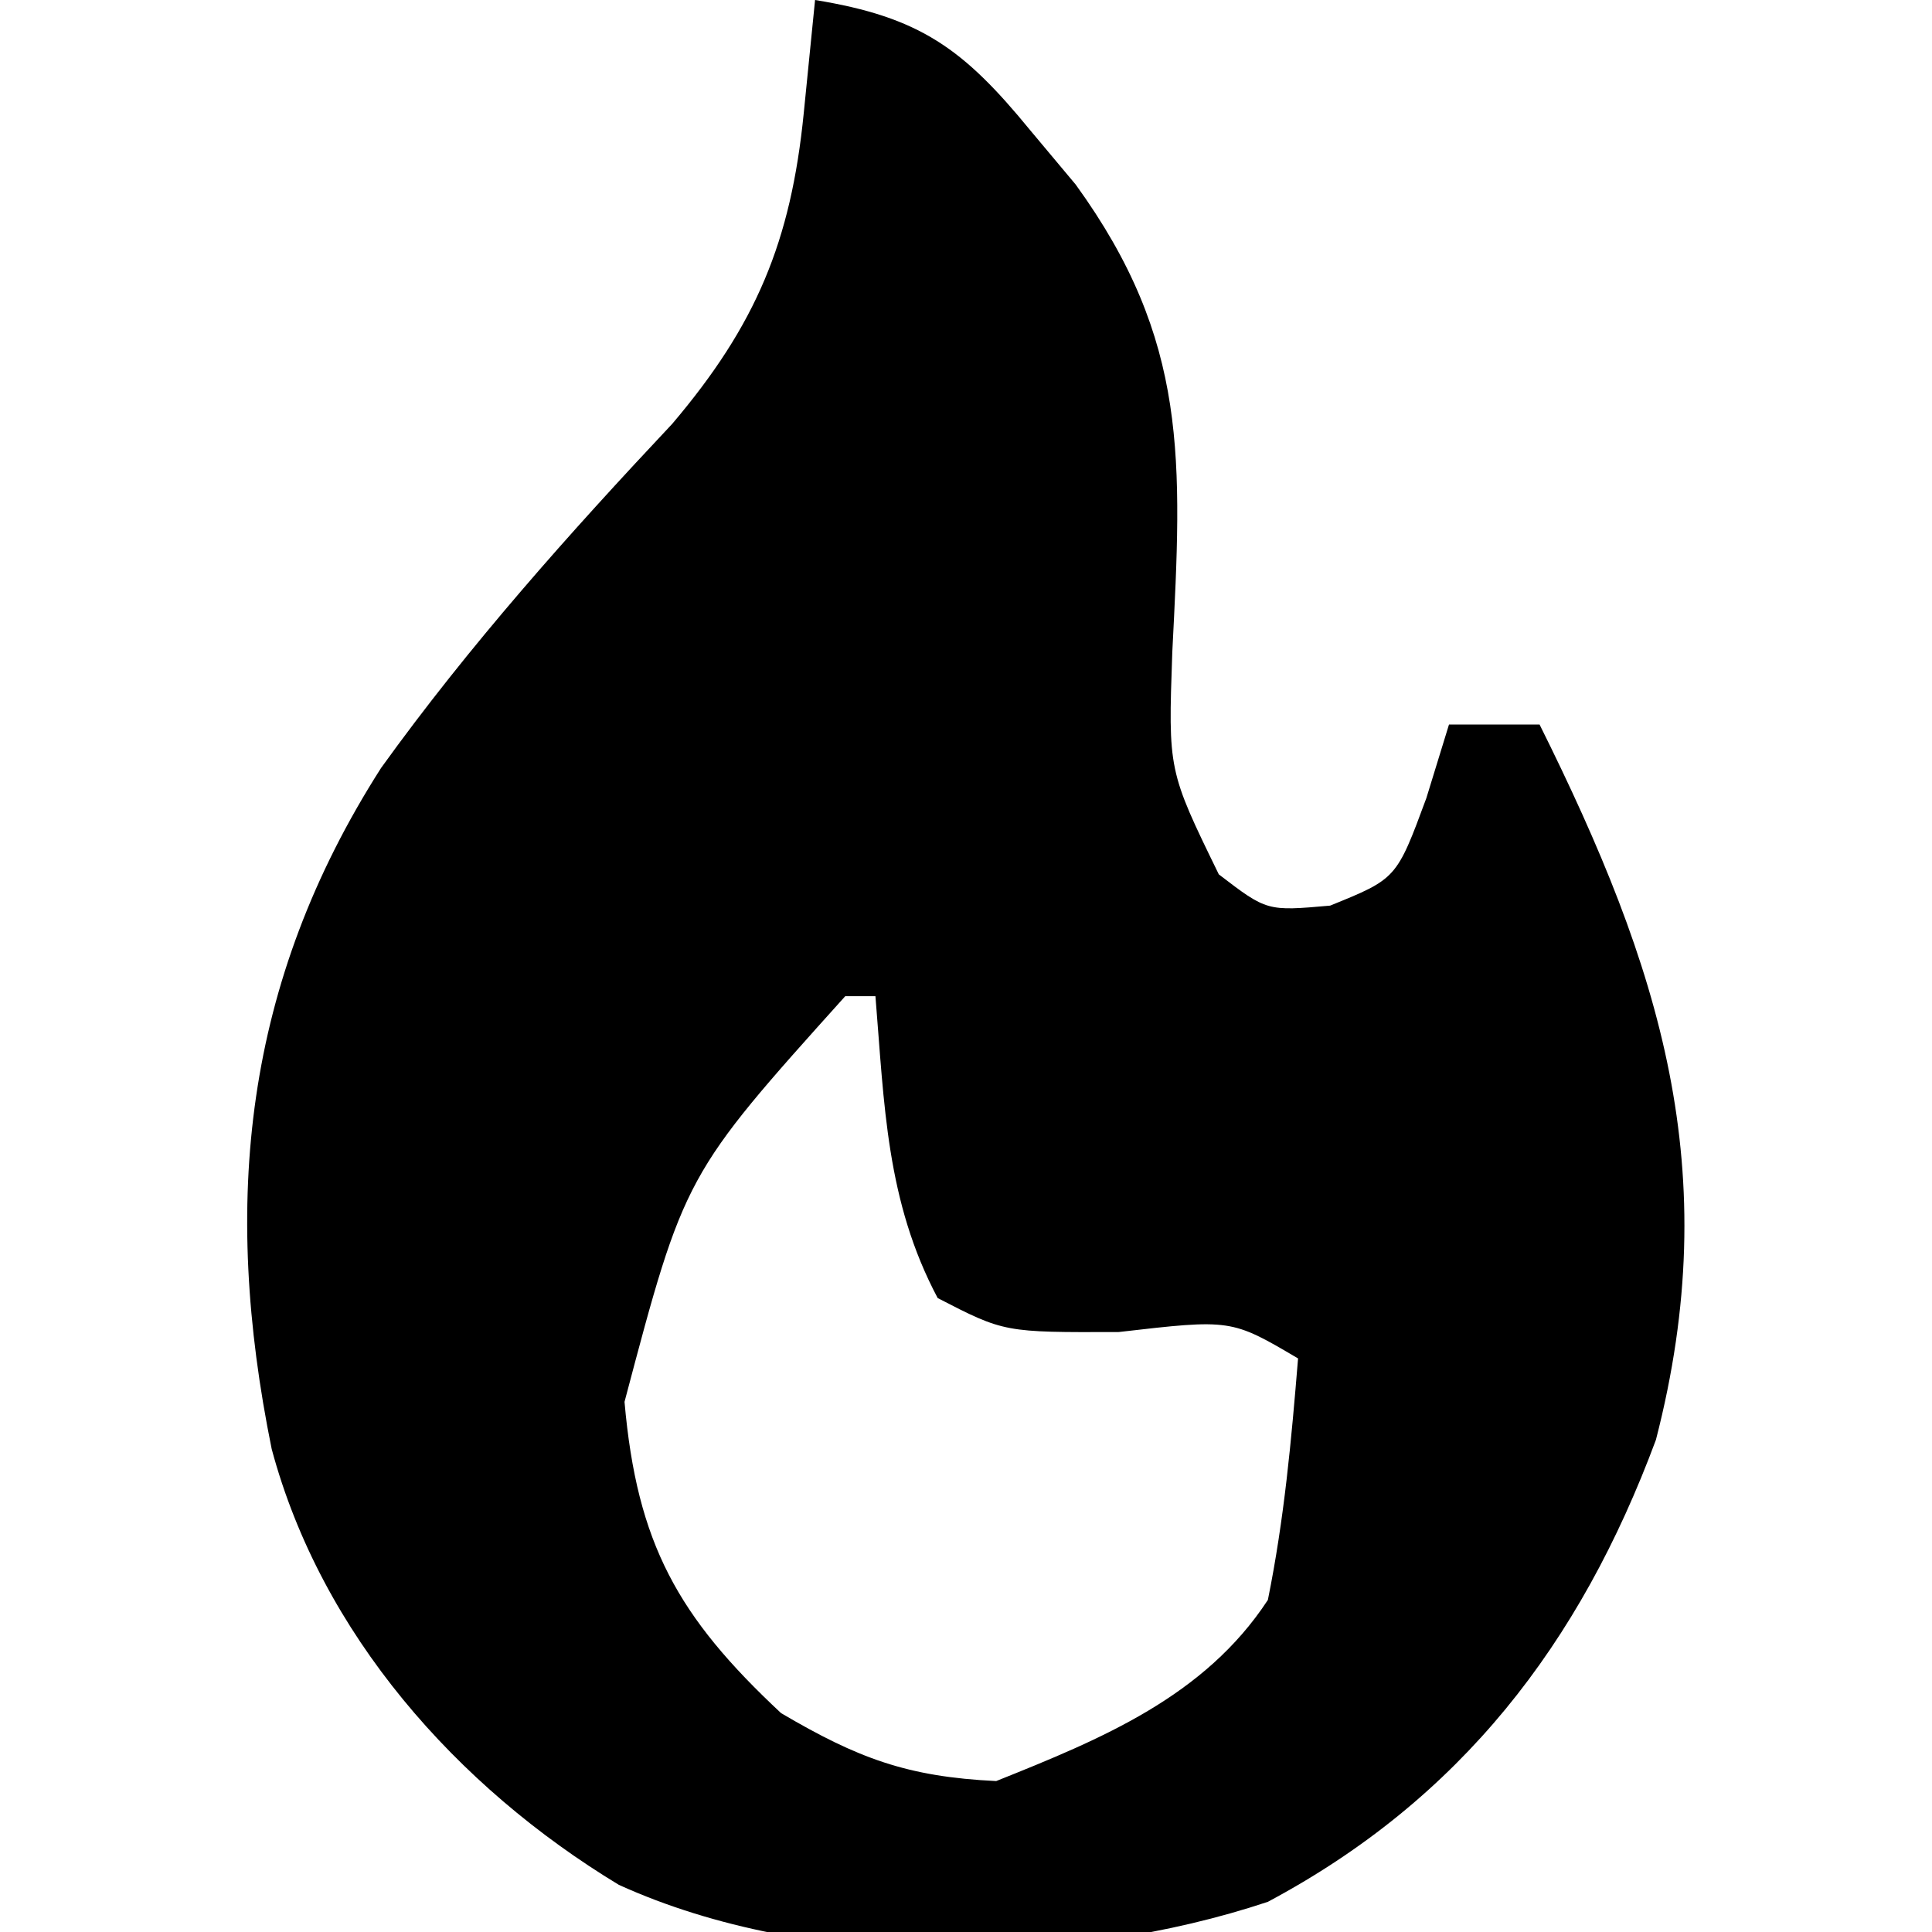 <?xml version="1.0" encoding="UTF-8"?>
<svg version="1.1" xmlns="http://www.w3.org/2000/svg" width="64" height="64">
<path d="M0 0 C3.473 0.564 4.913 1.609 7.125 4.312 C7.871 5.204 7.871 5.204 8.633 6.113 C12.386 11.293 12.157 15.24 11.834 21.6 C11.696 25.524 11.696 25.524 13.375 28.965 C14.969 30.185 14.969 30.185 17.062 30 C19.263 29.109 19.263 29.109 20.25 26.438 C20.497 25.633 20.745 24.829 21 24 C21.99 24 22.98 24 24 24 C28.013 32.063 30.155 38.774 27.855 47.695 C25.338 54.476 21.368 59.603 15 63 C8.496 65.168 -0.183 65.308 -6.5 62.438 C-11.878 59.183 -16.357 54.124 -18 48 C-19.659 39.841 -18.929 32.561 -14.375 25.438 C-11.452 21.378 -8.158 17.685 -4.734 14.043 C-1.955 10.77 -0.8 8.004 -0.375 3.75 C-0.251 2.513 -0.128 1.275 0 0 Z M1 33 C-4.323 38.919 -4.323 38.919 -6.312 46.438 C-5.9 51.137 -4.543 53.56 -1.125 56.75 C1.41 58.241 3.048 58.859 6 59 C9.494 57.602 12.902 56.202 15 53 C15.542 50.32 15.776 47.736 16 45 C13.785 43.695 13.785 43.695 10.062 44.125 C6.269 44.139 6.269 44.139 4.062 43 C2.357 39.79 2.296 36.607 2 33 C1.67 33 1.34 33 1 33 Z " fill="#000000" transform="translate(27,0)"/>
</svg>
